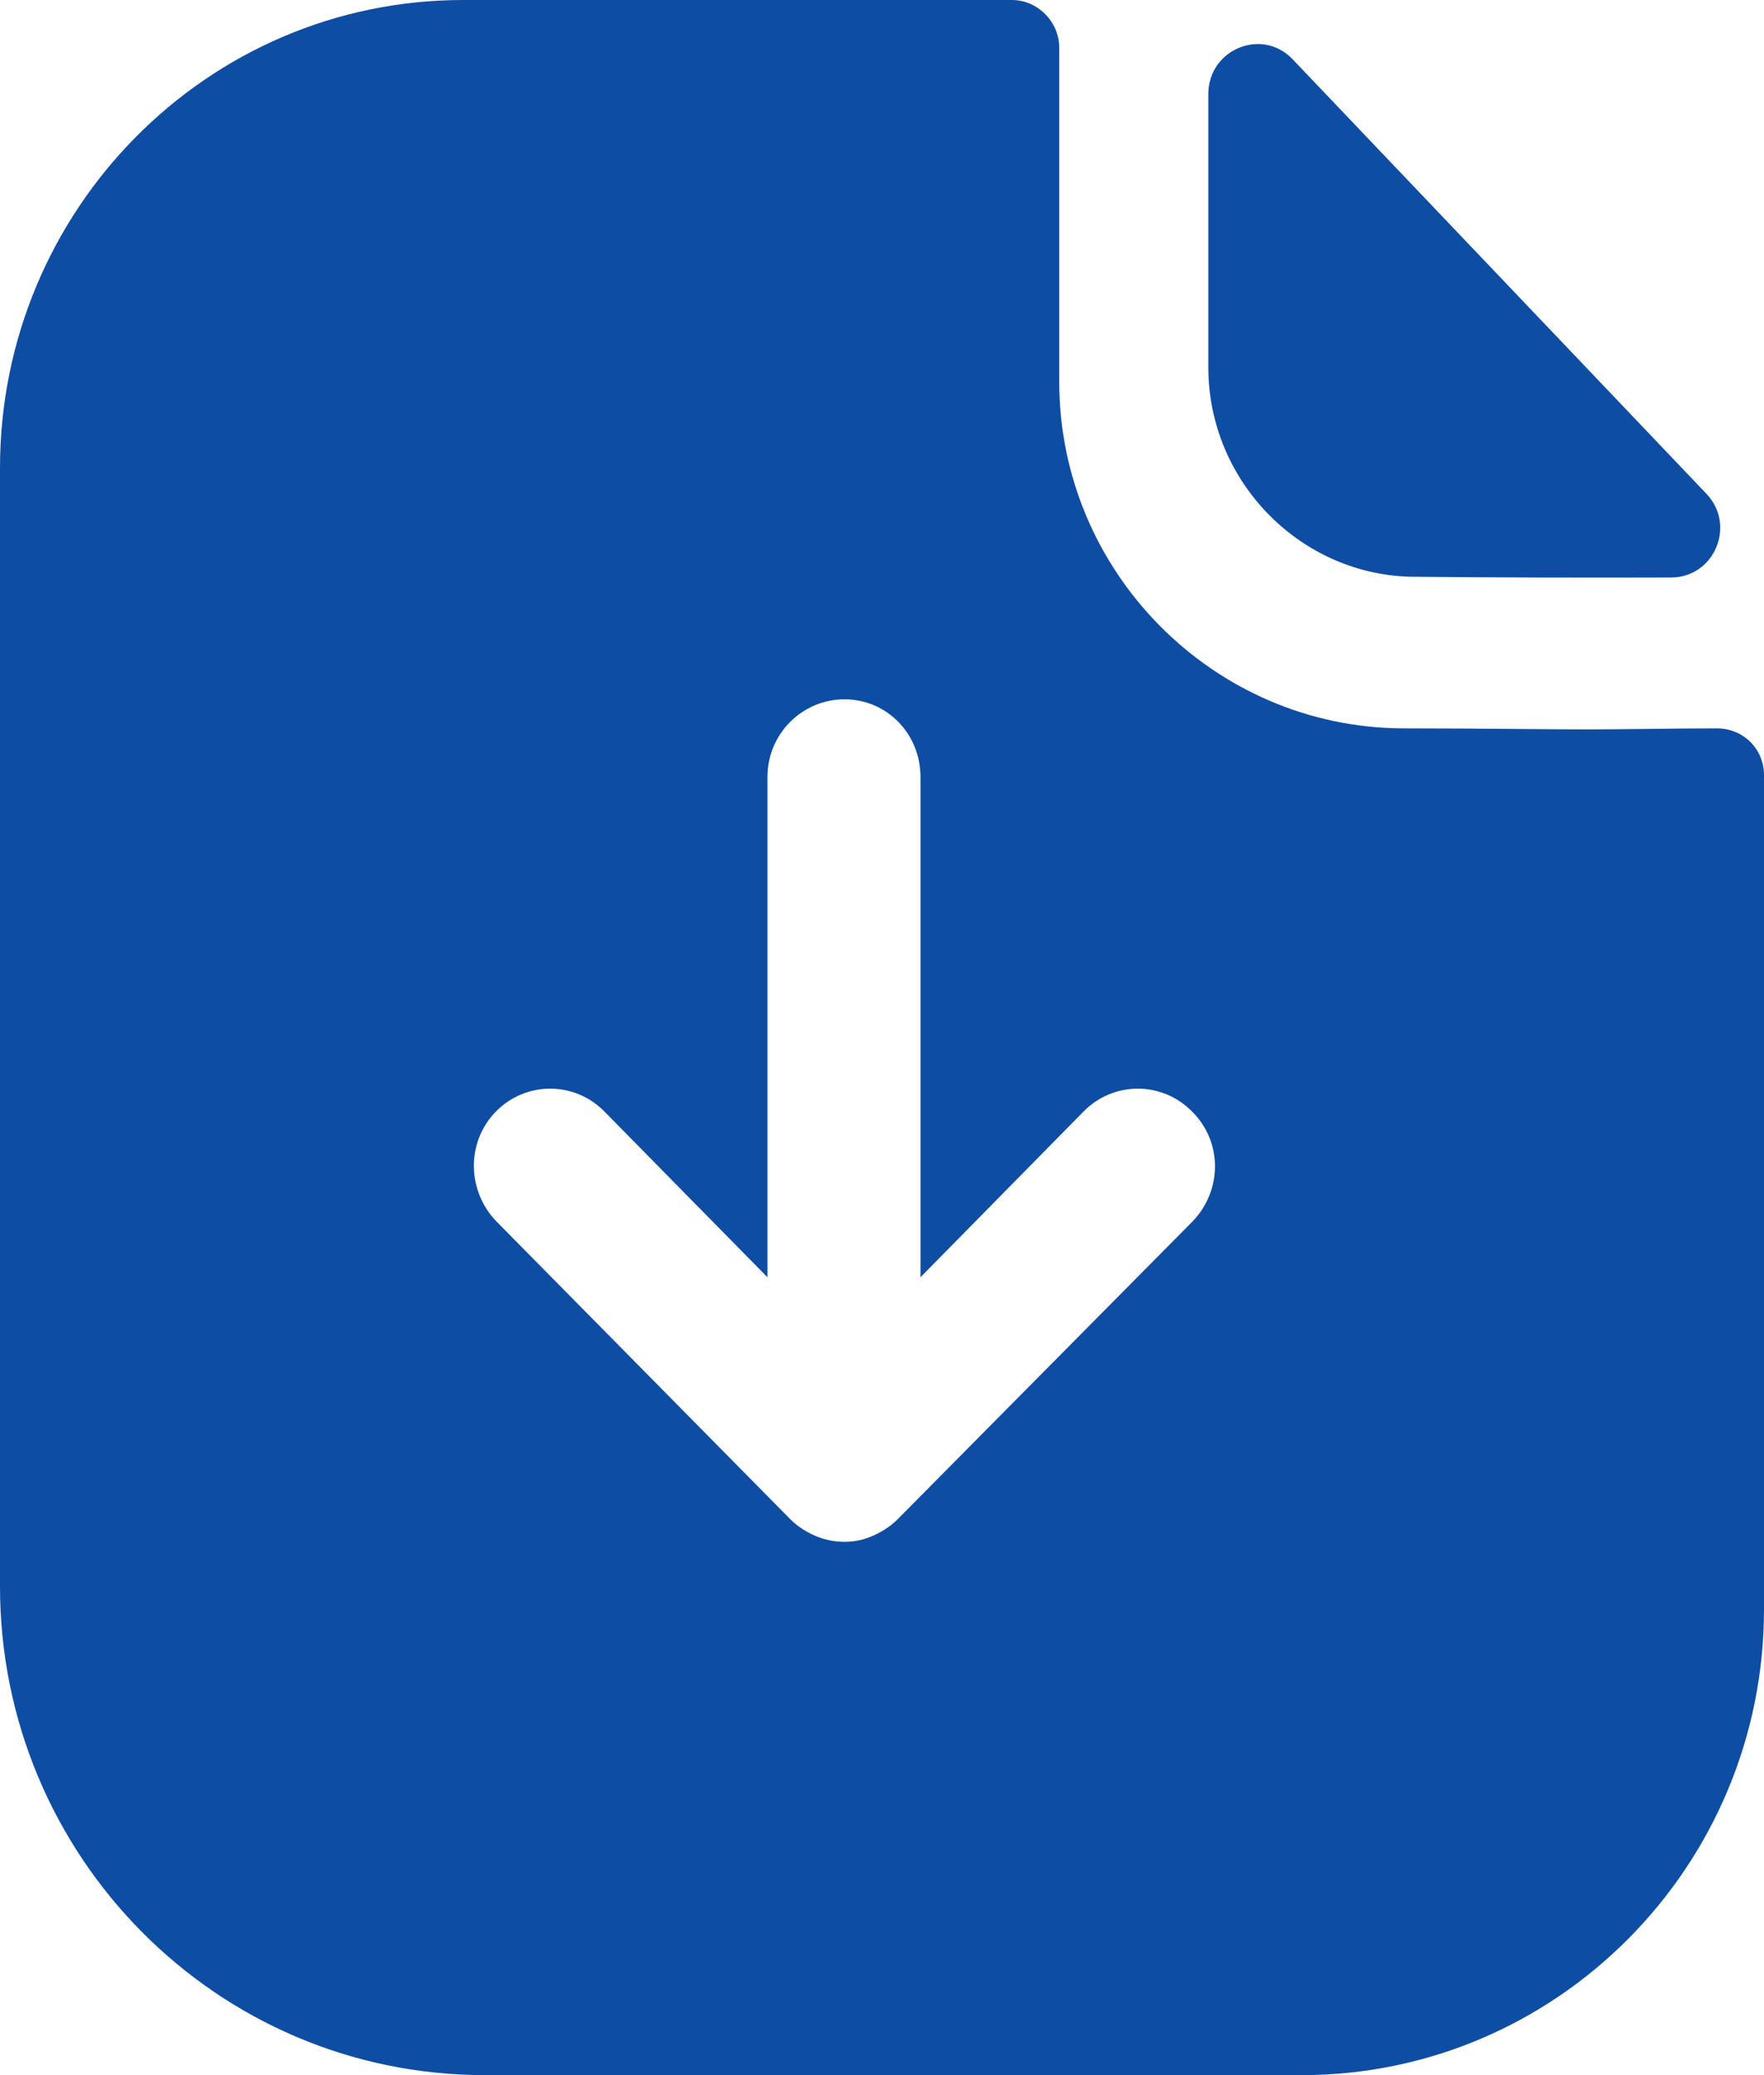 <svg width="17" height="20" viewBox="0 0 17 20" fill="none" xmlns="http://www.w3.org/2000/svg">
<path fill-rule="evenodd" clip-rule="evenodd" d="M8.653 14.64L11.495 11.77C11.782 11.47 11.782 11 11.485 10.71C11.198 10.42 10.733 10.42 10.445 10.71L8.871 12.31V7.49C8.871 7.07 8.545 6.74 8.139 6.74C7.733 6.74 7.396 7.07 7.396 7.49V12.31L5.822 10.71C5.535 10.42 5.069 10.42 4.782 10.71C4.495 11 4.495 11.47 4.782 11.77L7.614 14.64C7.683 14.71 7.762 14.76 7.851 14.8C7.941 14.84 8.04 14.86 8.139 14.86C8.238 14.86 8.327 14.84 8.416 14.8C8.505 14.76 8.584 14.71 8.653 14.64ZM15.828 7.026C16.061 7.023 16.314 7.02 16.545 7.02C16.802 7.02 17 7.22 17 7.47V15.51C17 17.99 15 20 12.545 20H4.673C2.089 20 0 17.89 0 15.29V4.51C0 2.03 1.99 0 4.465 0H9.752C10 0 10.208 0.21 10.208 0.46V3.68C10.208 5.51 11.693 7.01 13.515 7.02C13.933 7.02 14.308 7.023 14.635 7.026C14.888 7.028 15.113 7.03 15.307 7.03C15.448 7.03 15.631 7.028 15.828 7.026ZM16.105 5.566C15.292 5.569 14.332 5.566 13.642 5.559C12.547 5.559 11.645 4.648 11.645 3.542V0.906C11.645 0.475 12.163 0.261 12.458 0.572C13.22 1.372 14.387 2.598 15.374 3.634C15.774 4.054 16.144 4.442 16.445 4.759C16.734 5.062 16.522 5.565 16.105 5.566Z" fill="#0E4DA4"/>
</svg>
